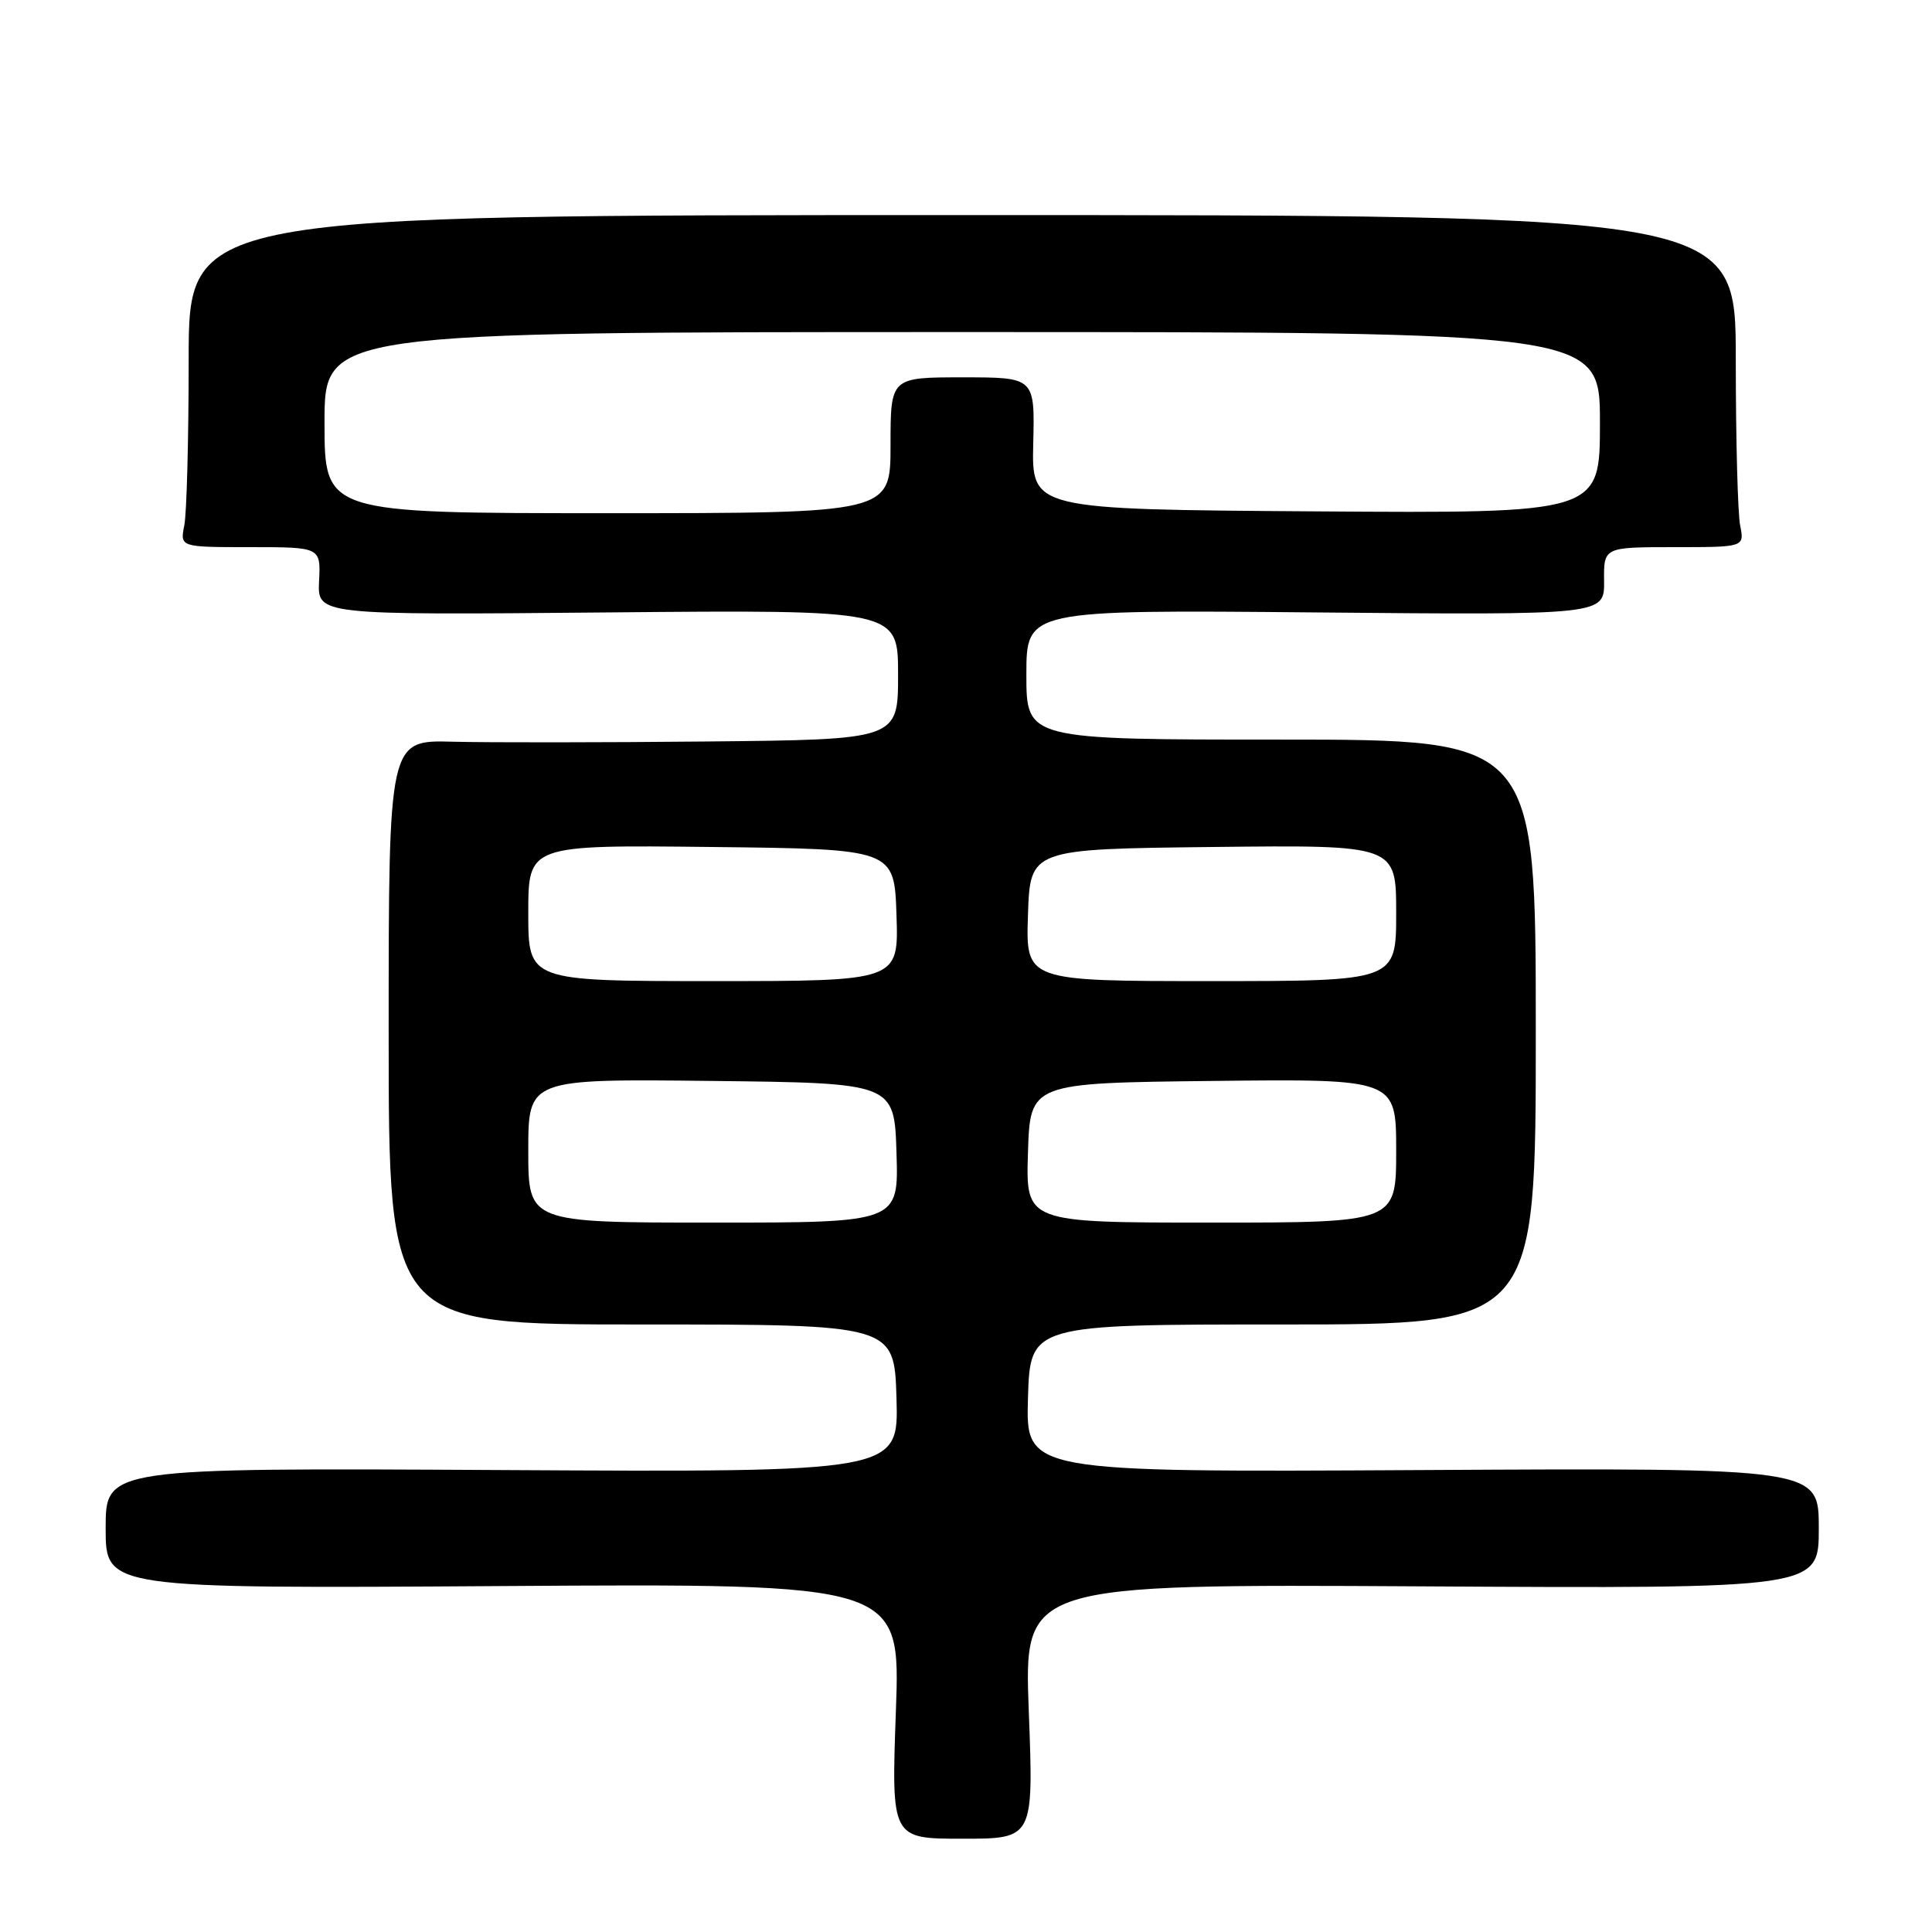 <?xml version="1.0" encoding="UTF-8" standalone="no"?>
<!DOCTYPE svg PUBLIC "-//W3C//DTD SVG 1.1//EN" "http://www.w3.org/Graphics/SVG/1.1/DTD/svg11.dtd" >
<svg xmlns="http://www.w3.org/2000/svg" xmlns:xlink="http://www.w3.org/1999/xlink" version="1.1" viewBox="0 0 256 256">
 <g >
 <path fill="currentColor"
d=" M 136.32 226.77 C 135.68 209.90 135.68 209.90 188.34 210.20 C 241.00 210.50 241.00 210.50 241.00 202.50 C 241.00 194.50 241.00 194.50 188.46 194.79 C 135.93 195.08 135.93 195.08 136.21 185.29 C 136.50 175.50 136.50 175.50 170.00 175.50 C 203.50 175.50 203.50 175.50 203.50 136.75 C 203.50 98.00 203.50 98.00 169.75 98.00 C 136.00 98.00 136.00 98.00 136.00 89.40 C 136.00 80.80 136.00 80.80 174.30 81.15 C 212.59 81.50 212.59 81.50 212.55 77.00 C 212.50 72.50 212.50 72.50 221.83 72.50 C 231.15 72.50 231.15 72.50 230.58 69.63 C 230.26 68.04 230.00 58.14 230.00 47.63 C 230.00 28.50 230.00 28.50 127.50 28.50 C 25.00 28.50 25.00 28.50 25.00 47.62 C 25.00 58.14 24.74 68.04 24.42 69.62 C 23.85 72.50 23.85 72.50 33.17 72.50 C 42.50 72.50 42.50 72.50 42.28 77.00 C 42.06 81.50 42.06 81.50 80.53 81.15 C 119.00 80.80 119.00 80.80 119.00 89.40 C 119.00 98.00 119.00 98.00 93.75 98.25 C 79.86 98.39 64.67 98.40 60.00 98.28 C 51.50 98.05 51.50 98.05 51.50 136.78 C 51.50 175.50 51.50 175.50 85.00 175.50 C 118.50 175.50 118.50 175.50 118.79 185.29 C 119.07 195.08 119.07 195.08 66.54 194.79 C 14.00 194.50 14.00 194.50 14.00 202.50 C 14.00 210.50 14.00 210.50 66.66 210.16 C 119.32 209.82 119.32 209.82 118.71 226.73 C 118.10 243.64 118.10 243.64 127.53 243.64 C 136.96 243.64 136.96 243.64 136.32 226.77 Z  M 70.00 152.48 C 70.00 142.96 70.00 142.96 94.25 143.23 C 118.50 143.50 118.50 143.50 118.79 152.75 C 119.08 162.00 119.08 162.00 94.54 162.00 C 70.00 162.00 70.00 162.00 70.00 152.48 Z  M 136.21 152.75 C 136.50 143.50 136.50 143.50 160.75 143.23 C 185.00 142.96 185.00 142.96 185.00 152.48 C 185.00 162.00 185.00 162.00 160.46 162.00 C 135.92 162.00 135.92 162.00 136.21 152.75 Z  M 70.00 120.98 C 70.00 111.96 70.00 111.96 94.25 112.23 C 118.50 112.50 118.50 112.50 118.79 121.25 C 119.08 130.00 119.08 130.00 94.54 130.00 C 70.00 130.00 70.00 130.00 70.00 120.98 Z  M 136.21 121.25 C 136.50 112.50 136.50 112.50 160.75 112.23 C 185.00 111.96 185.00 111.96 185.00 120.98 C 185.00 130.00 185.00 130.00 160.46 130.00 C 135.92 130.00 135.92 130.00 136.21 121.25 Z  M 43.00 56.00 C 43.00 44.00 43.00 44.00 127.50 44.00 C 212.00 44.00 212.00 44.00 212.00 56.01 C 212.00 68.02 212.00 68.02 174.35 67.76 C 136.70 67.50 136.70 67.50 136.91 58.75 C 137.12 50.00 137.12 50.00 127.56 50.00 C 118.00 50.00 118.00 50.00 118.00 59.00 C 118.00 68.00 118.00 68.00 80.50 68.00 C 43.00 68.00 43.00 68.00 43.00 56.00 Z "/>
</g>
</svg>